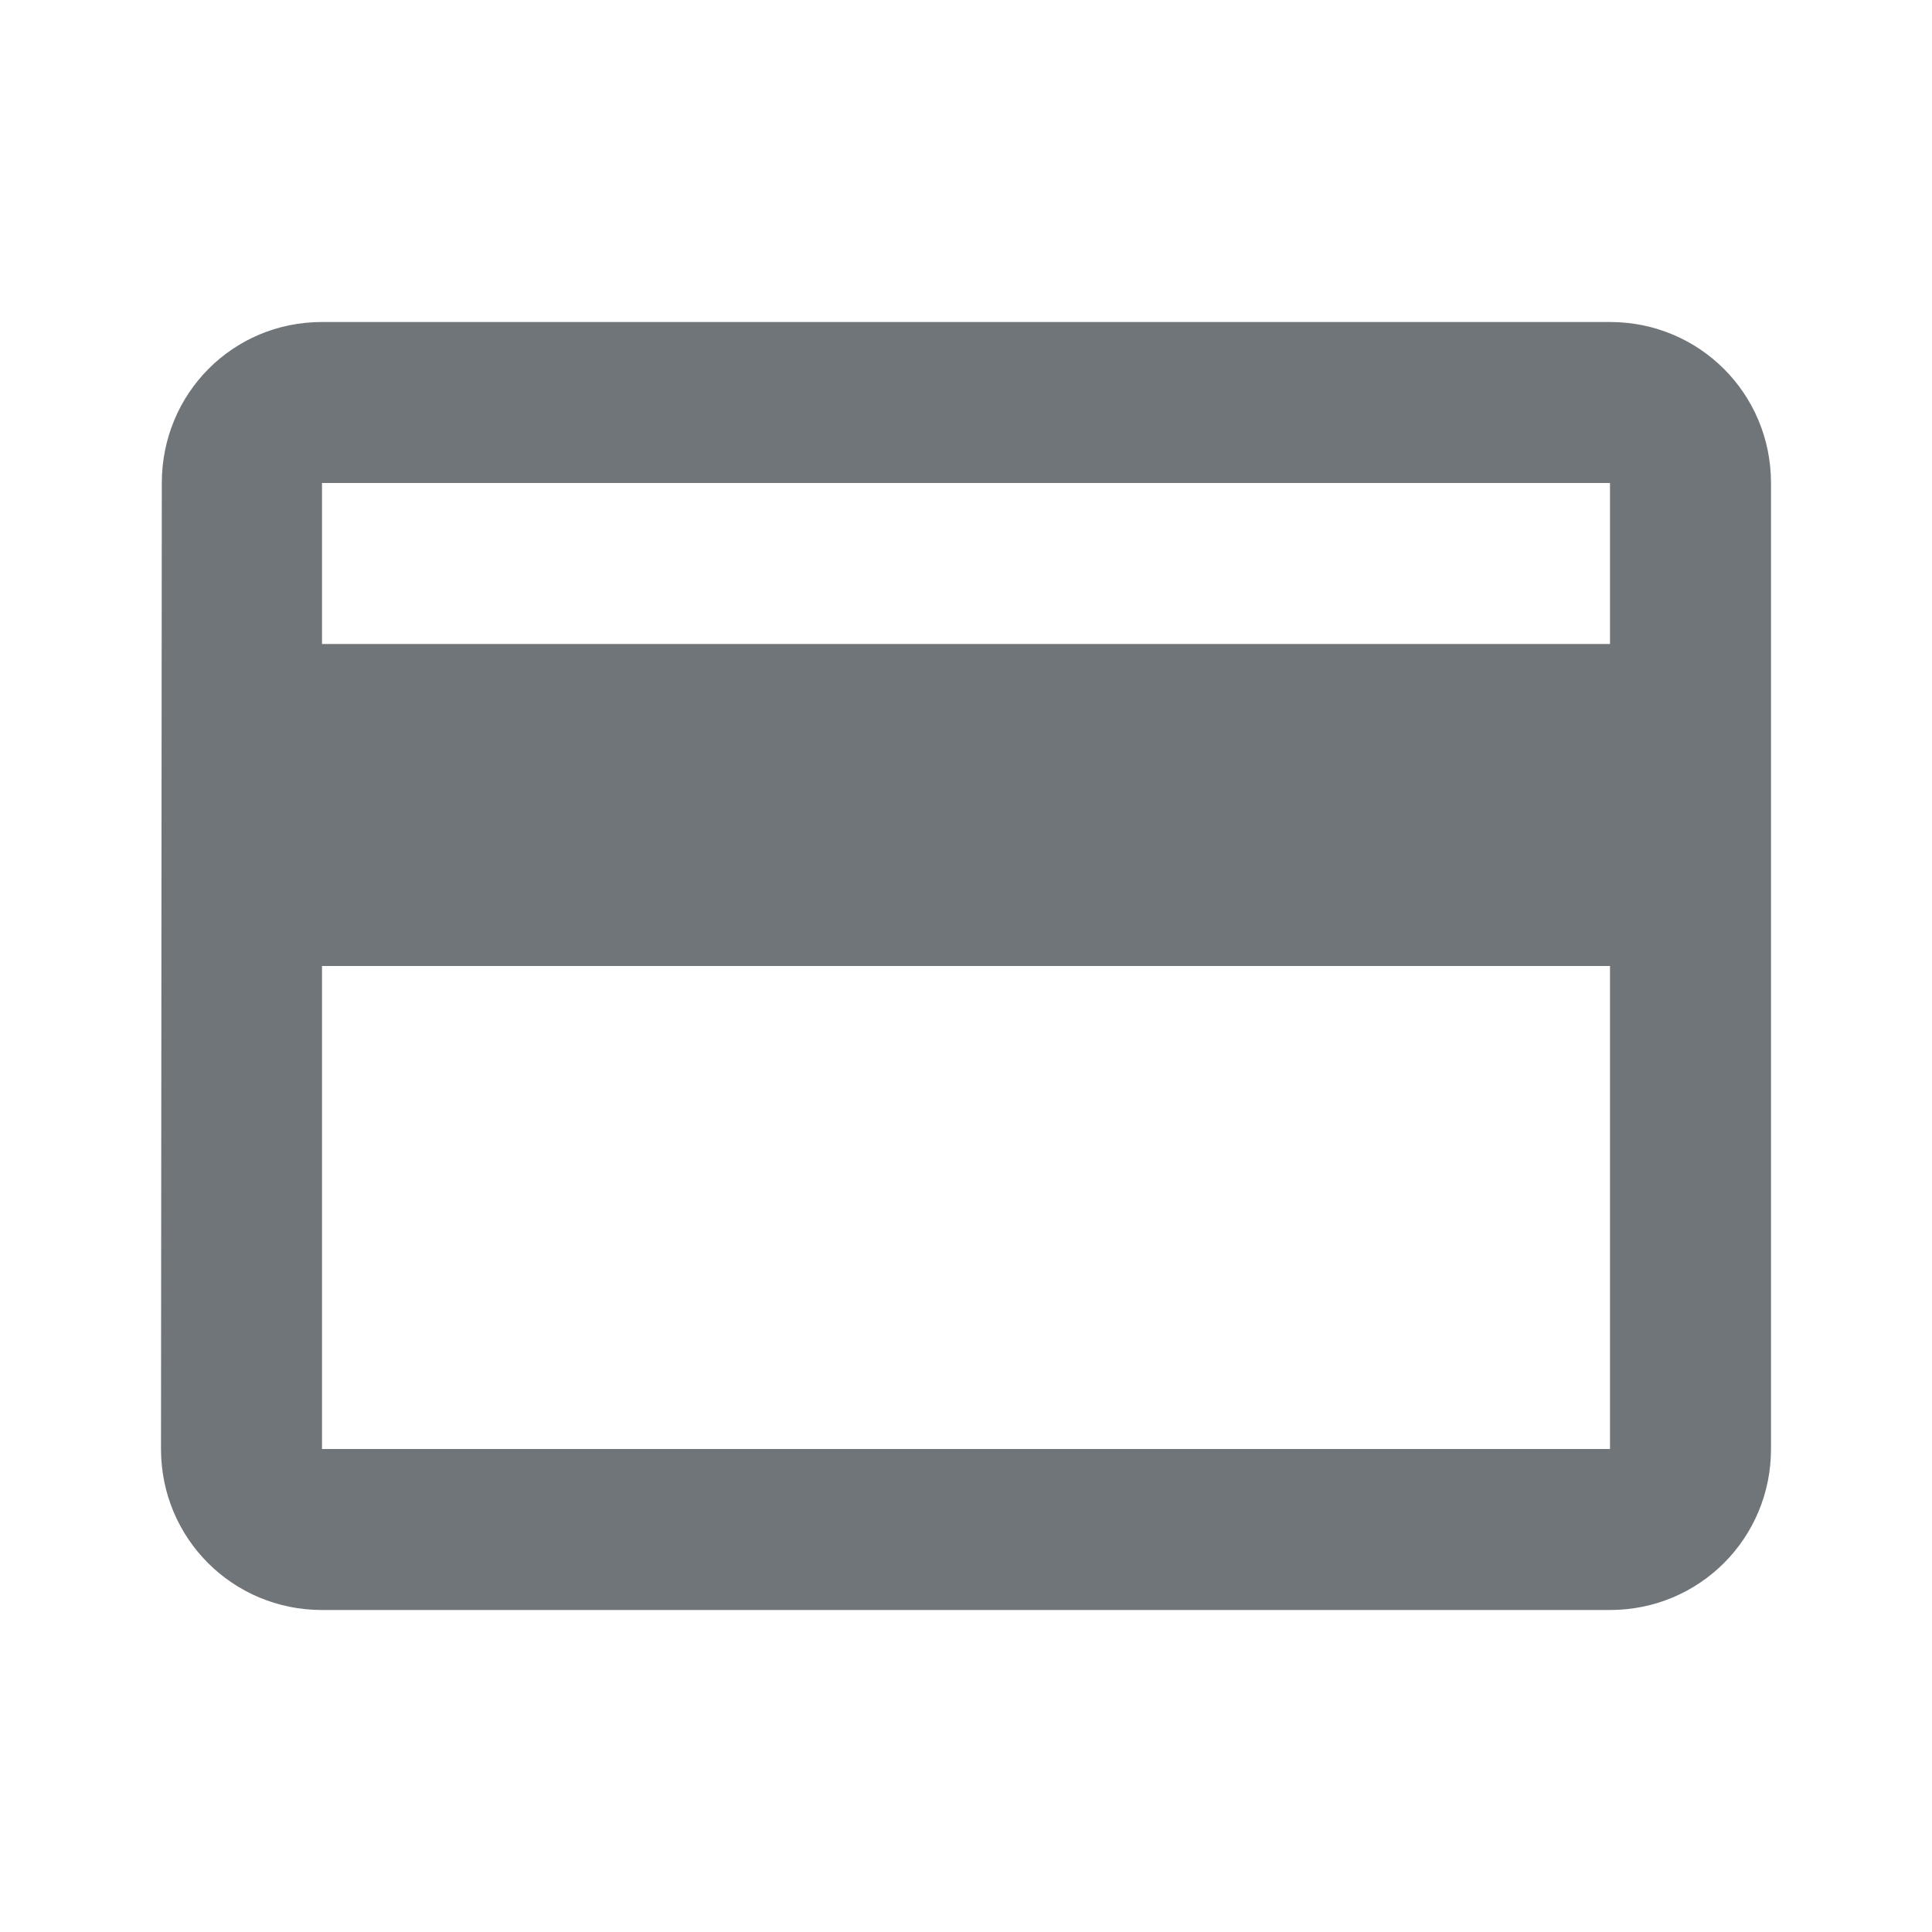 <svg xmlns:xlink="http://www.w3.org/1999/xlink" xmlns="http://www.w3.org/2000/svg" focusable="false" width="20" height="20" viewBox="0 0 24 24" class=" NMm5M" aria-hidden="true"><path d="M20 4H4c-1.11 0-1.99.89-1.99 2L2 18c0 1.11.89 2 2 2h16c1.11 0 2-.89 2-2V6c0-1.11-.89-2-2-2zm0 14H4v-6h16v6zm0-10H4V6h16v2z" fill="#70757A"></path></svg>